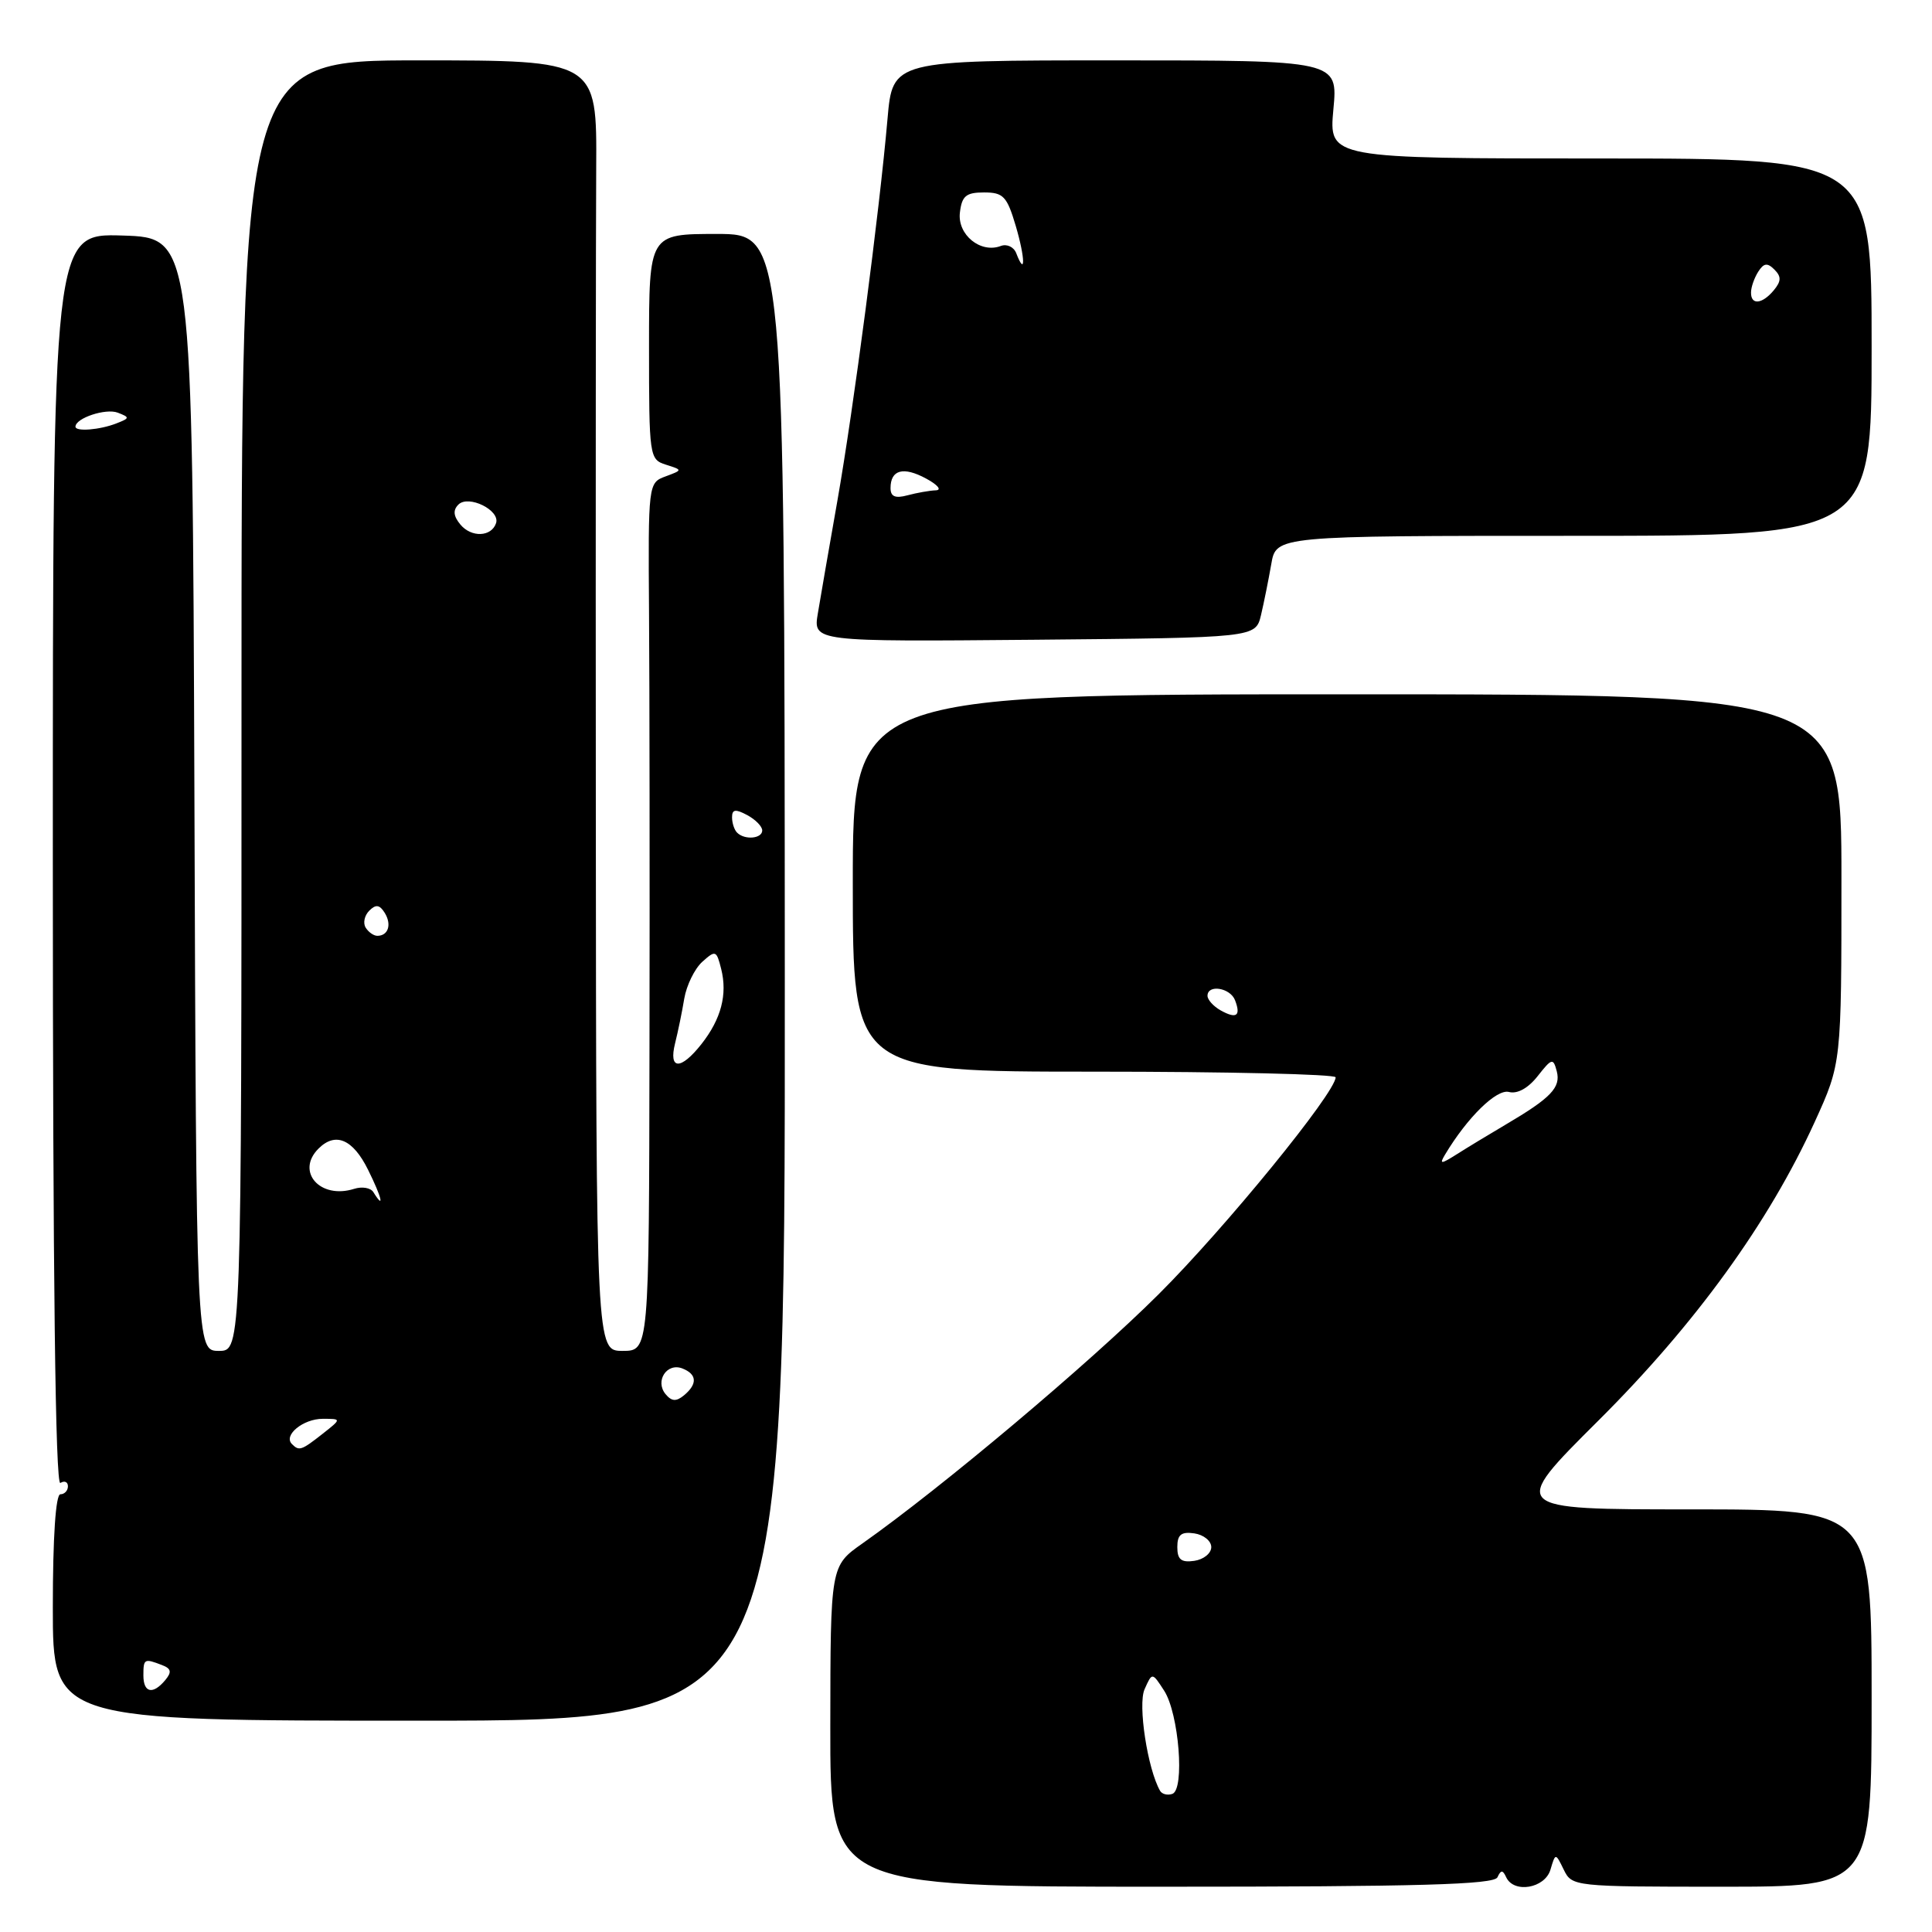 <?xml version="1.0" encoding="UTF-8" standalone="no"?>
<!DOCTYPE svg PUBLIC "-//W3C//DTD SVG 1.1//EN" "http://www.w3.org/Graphics/SVG/1.1/DTD/svg11.dtd" >
<svg xmlns="http://www.w3.org/2000/svg" xmlns:xlink="http://www.w3.org/1999/xlink" version="1.1" viewBox="0 0 256 256">
 <g >
 <path fill="currentColor"
d=" M 198.42 248.75 C 198.88 247.75 199.12 247.75 199.58 248.75 C 200.60 250.92 204.70 250.22 205.44 247.75 C 206.11 245.50 206.11 245.50 207.21 247.75 C 208.29 249.97 208.56 250.00 228.15 250.00 C 248.00 250.00 248.00 250.00 248.00 225.00 C 248.00 200.00 248.00 200.00 223.99 200.00 C 199.98 200.00 199.98 200.00 211.78 188.25 C 224.66 175.43 234.37 162.01 240.46 148.66 C 244.00 140.89 244.00 140.89 244.00 116.44 C 244.00 92.00 244.00 92.00 178.50 92.00 C 113.00 92.00 113.00 92.00 113.00 117.00 C 113.00 142.00 113.00 142.00 145.00 142.00 C 162.60 142.00 176.99 142.34 176.98 142.75 C 176.92 144.84 162.34 162.72 153.52 171.50 C 144.35 180.64 124.73 197.15 114.27 204.52 C 110.04 207.50 110.04 207.50 110.02 228.75 C 110.00 250.00 110.00 250.00 153.92 250.00 C 188.07 250.00 197.96 249.72 198.42 248.75 Z  M 103.99 129.50 C 103.95 31.00 103.95 31.00 94.97 31.00 C 86.00 31.00 86.00 31.00 86.00 45.93 C 86.00 60.51 86.05 60.88 88.23 61.57 C 90.47 62.28 90.47 62.28 88.18 63.13 C 85.90 63.97 85.88 64.11 86.00 81.24 C 86.07 90.73 86.10 116.61 86.06 138.75 C 86.00 179.00 86.00 179.00 82.50 179.00 C 79.00 179.00 79.00 179.00 78.95 107.75 C 78.92 68.56 78.95 30.09 79.00 22.25 C 79.09 8.00 79.09 8.00 55.55 8.00 C 32.00 8.00 32.00 8.00 32.00 93.50 C 32.00 179.00 32.00 179.00 29.01 179.00 C 26.01 179.00 26.01 179.00 25.76 105.25 C 25.50 31.50 25.50 31.50 16.25 31.21 C 7.00 30.92 7.00 30.92 7.00 114.02 C 7.00 169.16 7.34 196.91 8.00 196.50 C 8.55 196.16 9.00 196.36 9.00 196.94 C 9.00 197.52 8.55 198.00 8.00 198.00 C 7.38 198.00 7.00 203.67 7.00 213.00 C 7.00 228.00 7.00 228.00 55.51 228.00 C 104.03 228.00 104.03 228.00 103.99 129.50 Z  M 167.09 81.50 C 167.48 79.85 168.09 76.81 168.45 74.75 C 169.09 71.00 169.09 71.00 208.55 71.00 C 248.00 71.00 248.00 71.00 248.00 46.00 C 248.00 21.00 248.00 21.00 212.04 21.00 C 176.08 21.00 176.08 21.00 176.68 14.50 C 177.29 8.00 177.29 8.00 147.78 8.00 C 118.28 8.00 118.28 8.00 117.60 15.75 C 116.53 28.06 113.10 54.18 110.96 66.34 C 109.88 72.48 108.71 79.19 108.37 81.27 C 107.74 85.03 107.74 85.03 137.06 84.77 C 166.37 84.50 166.37 84.50 167.09 81.50 Z  M 153.72 237.30 C 152.06 234.41 150.75 225.87 151.66 223.84 C 152.67 221.57 152.67 221.57 154.26 224.03 C 156.21 227.06 157.01 237.12 155.34 237.70 C 154.70 237.92 153.98 237.74 153.72 237.30 Z  M 156.00 205.00 C 156.00 203.35 156.52 202.93 158.25 203.18 C 159.49 203.36 160.50 204.18 160.50 205.00 C 160.50 205.82 159.49 206.64 158.25 206.82 C 156.52 207.07 156.00 206.65 156.00 205.00 Z  M 191.47 153.00 C 194.42 148.07 198.30 144.27 199.94 144.69 C 201.05 144.99 202.49 144.19 203.75 142.59 C 205.63 140.20 205.81 140.16 206.28 141.95 C 206.84 144.10 205.50 145.49 199.50 149.02 C 197.30 150.32 194.39 152.08 193.04 152.94 C 190.92 154.28 190.70 154.29 191.47 153.00 Z  M 161.74 133.88 C 160.78 133.34 160.00 132.47 160.00 131.95 C 160.00 130.39 163.02 130.88 163.65 132.54 C 164.45 134.62 163.84 135.05 161.74 133.88 Z  M 19.00 222.00 C 19.00 219.79 19.12 219.73 21.44 220.62 C 22.69 221.09 22.79 221.55 21.90 222.62 C 20.26 224.59 19.00 224.32 19.00 222.00 Z  M 38.68 191.34 C 37.51 190.18 40.17 188.00 42.76 188.00 C 45.27 188.00 45.27 188.00 42.73 190.00 C 39.93 192.20 39.63 192.30 38.68 191.34 Z  M 88.19 184.73 C 86.76 183.00 88.35 180.54 90.40 181.32 C 92.36 182.08 92.45 183.38 90.63 184.89 C 89.60 185.74 89.00 185.70 88.19 184.73 Z  M 49.47 157.96 C 49.12 157.39 47.97 157.19 46.92 157.53 C 42.42 158.95 39.15 155.25 42.20 152.20 C 44.45 149.95 46.76 150.94 48.77 155.00 C 50.59 158.67 51.01 160.44 49.47 157.96 Z  M 89.45 138.25 C 89.83 136.74 90.38 134.07 90.67 132.31 C 90.97 130.56 92.04 128.37 93.05 127.45 C 94.81 125.87 94.94 125.92 95.56 128.39 C 96.41 131.77 95.56 135.02 92.95 138.34 C 90.20 141.83 88.57 141.79 89.45 138.25 Z  M 48.45 122.91 C 48.08 122.31 48.29 121.31 48.93 120.67 C 49.80 119.80 50.30 119.87 50.98 120.96 C 51.93 122.50 51.45 124.00 50.00 124.00 C 49.51 124.00 48.82 123.51 48.45 122.91 Z  M 97.67 110.33 C 97.30 109.97 97.00 109.05 97.00 108.30 C 97.00 107.24 97.45 107.17 99.00 108.00 C 100.10 108.59 101.00 109.50 101.00 110.04 C 101.00 111.13 98.67 111.34 97.67 110.33 Z  M 61.00 69.50 C 60.08 68.39 60.00 67.60 60.74 66.86 C 62.07 65.53 66.30 67.60 65.73 69.32 C 65.12 71.15 62.46 71.26 61.00 69.50 Z  M 10.00 56.54 C 10.00 55.40 14.02 54.07 15.60 54.68 C 17.22 55.30 17.21 55.41 15.43 56.10 C 13.22 56.97 10.00 57.22 10.00 56.54 Z  M 118.00 64.68 C 118.00 62.23 119.71 61.78 122.73 63.42 C 124.25 64.24 124.83 64.94 124.00 64.97 C 123.17 65.00 121.49 65.30 120.25 65.63 C 118.62 66.07 118.00 65.80 118.00 64.68 Z  M 232.02 38.75 C 232.02 38.06 232.45 36.83 232.97 36.01 C 233.71 34.85 234.18 34.78 235.12 35.72 C 236.05 36.65 236.03 37.26 235.04 38.46 C 233.49 40.32 231.99 40.46 232.02 38.75 Z  M 134.66 33.56 C 134.34 32.72 133.42 32.29 132.62 32.59 C 129.94 33.62 126.85 31.11 127.19 28.18 C 127.45 25.96 128.00 25.50 130.39 25.50 C 132.95 25.50 133.43 26.01 134.60 29.96 C 135.85 34.21 135.90 36.78 134.66 33.56 Z "/>
</g>
</svg>